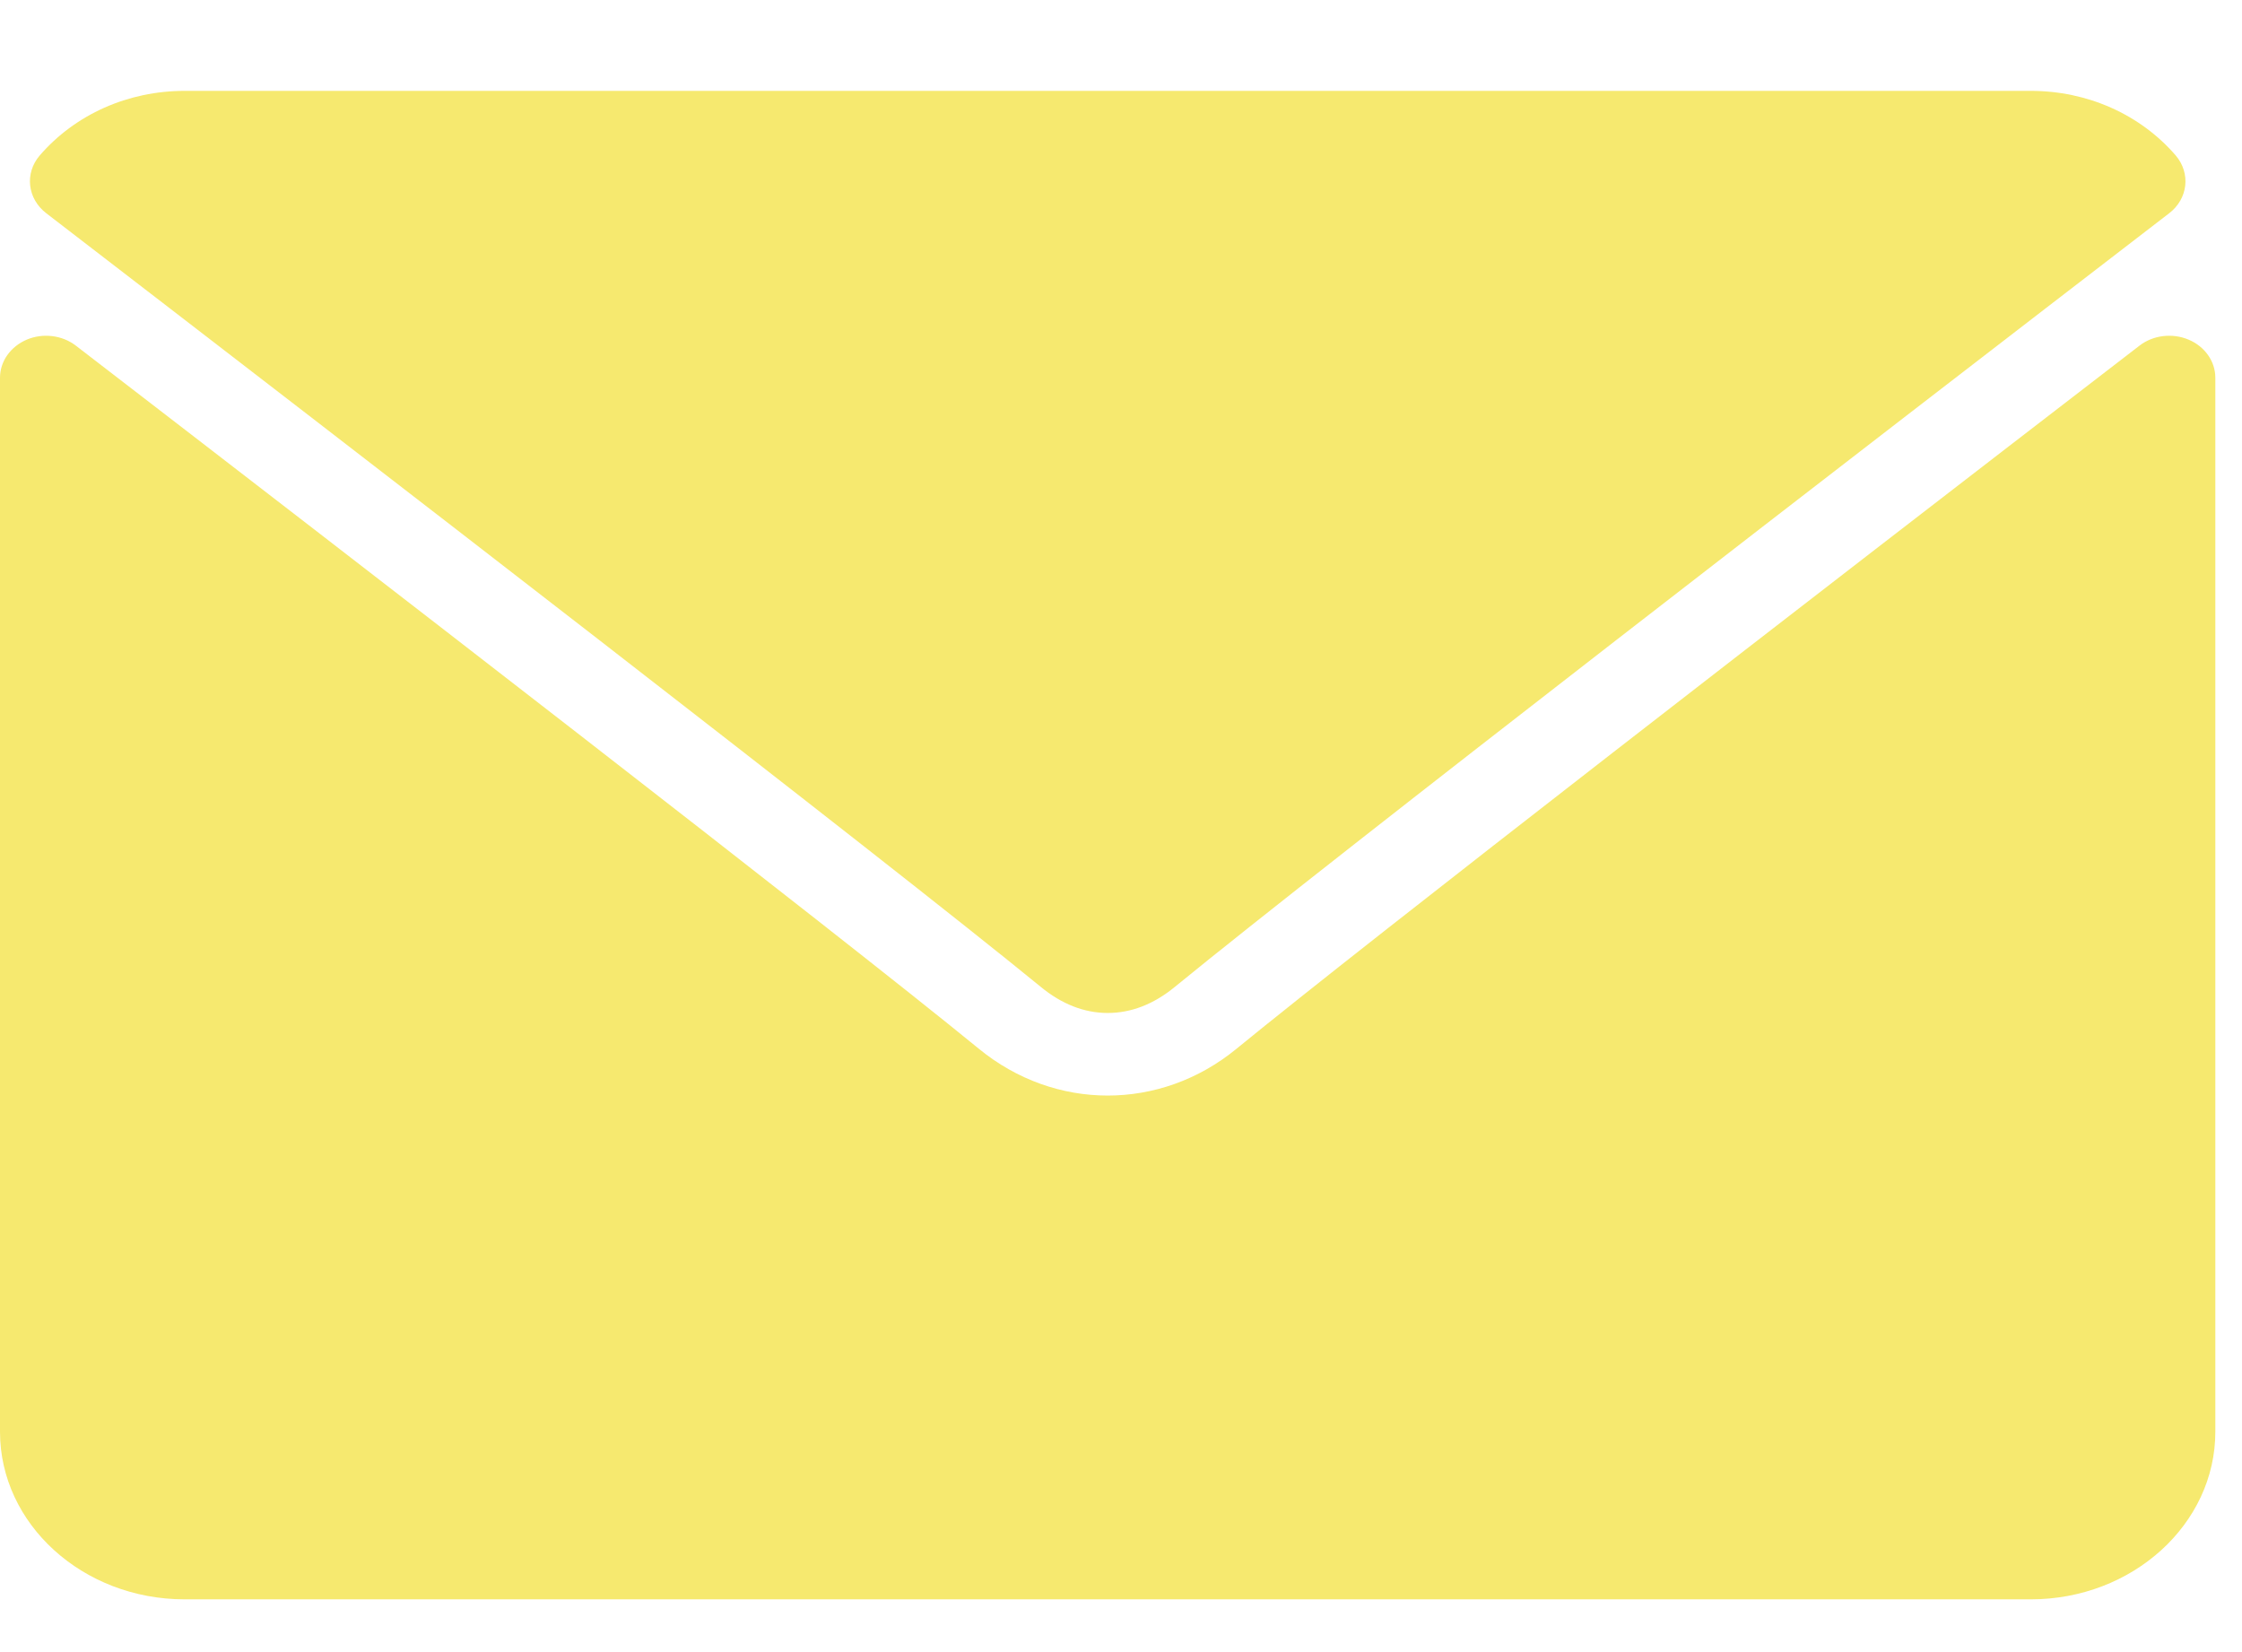 <svg width="19" height="14" viewBox="0 0 19 14" fill="none" xmlns="http://www.w3.org/2000/svg">
<path d="M0.392 1.807C2.969 3.789 7.49 7.275 8.819 8.362C8.997 8.509 9.189 8.584 9.387 8.584C9.586 8.584 9.777 8.51 9.955 8.364C11.285 7.276 15.806 3.789 18.383 1.807C18.543 1.684 18.567 1.468 18.438 1.317C18.137 0.969 17.69 0.77 17.21 0.77H1.565C1.085 0.77 0.638 0.969 0.337 1.317C0.207 1.468 0.232 1.684 0.392 1.807Z" fill="#F6E96F"/>
<path d="M18.547 2.878C18.409 2.82 18.245 2.84 18.13 2.93C15.273 5.129 11.626 7.949 10.478 8.888C9.834 9.416 8.94 9.416 8.295 8.887C7.072 7.887 2.977 4.725 0.644 2.93C0.528 2.84 0.364 2.82 0.227 2.878C0.089 2.937 0 3.062 0 3.201V12.133C0 12.916 0.702 13.553 1.565 13.553H17.21C18.072 13.553 18.774 12.916 18.774 12.133V3.201C18.774 3.062 18.685 2.936 18.547 2.878Z" fill="#F6E96F"/>
</svg>
